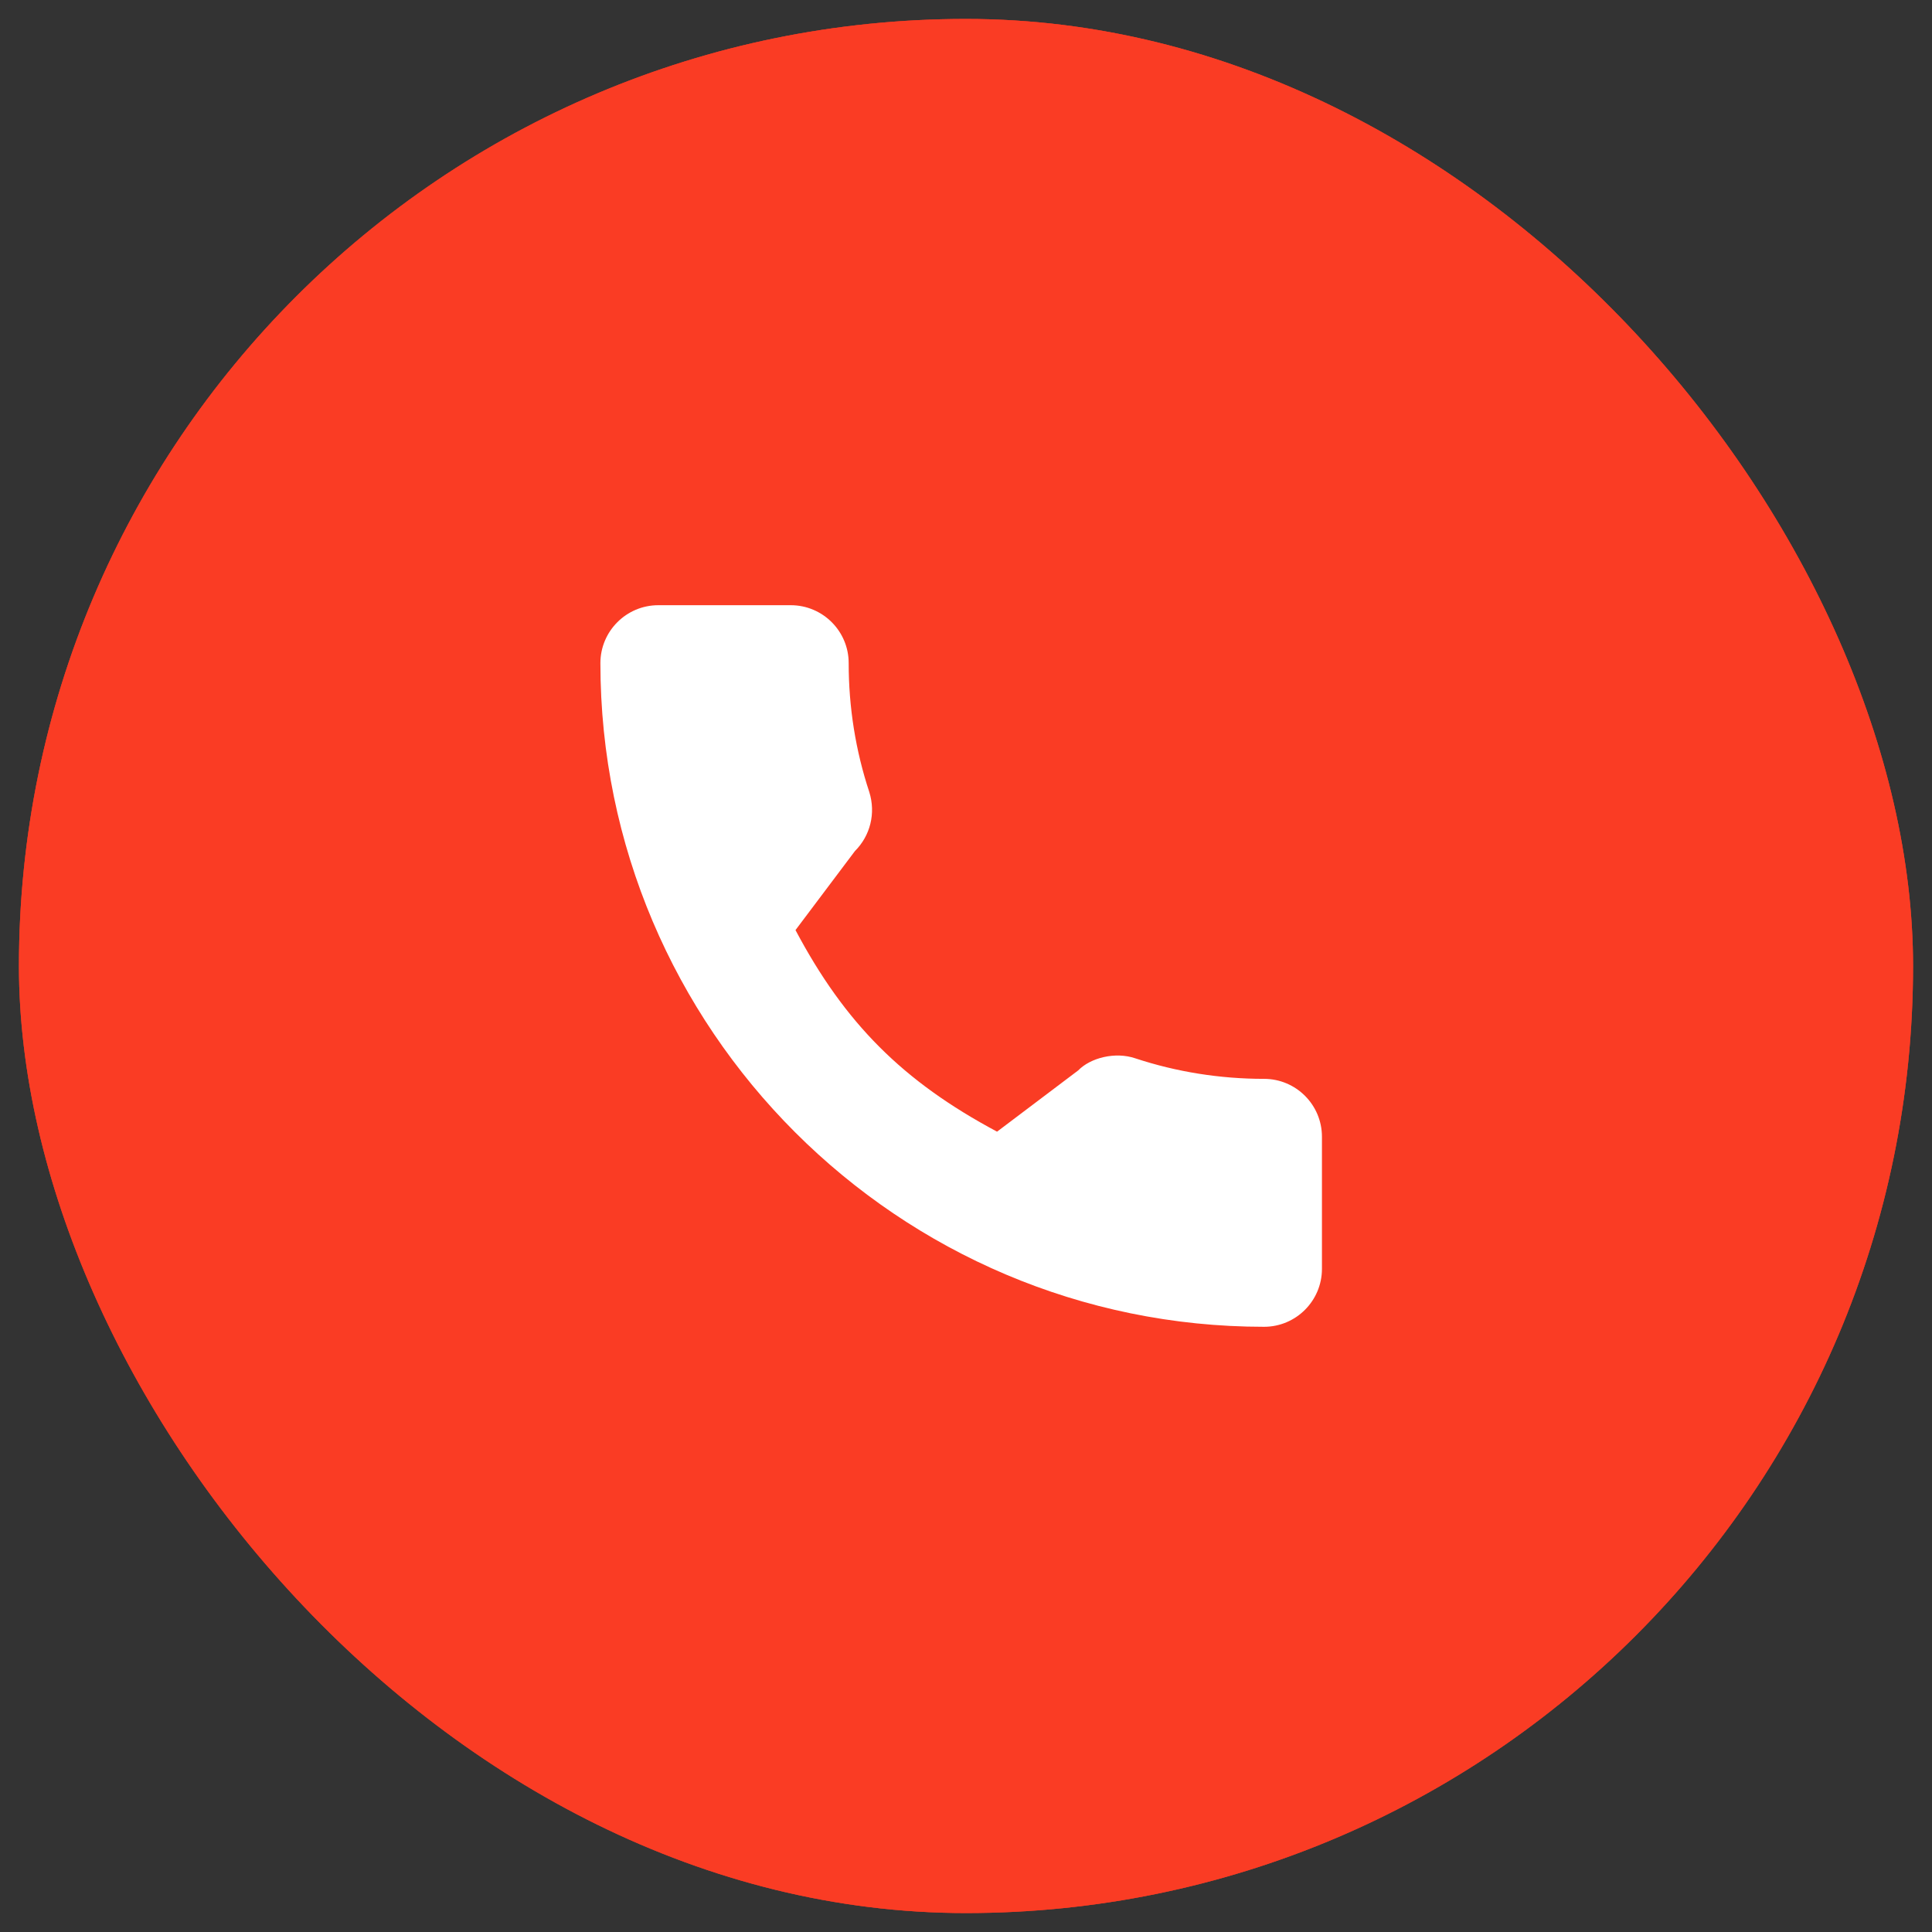 <svg width="51" height="51" viewBox="0 0 51 51" fill="none" xmlns="http://www.w3.org/2000/svg">
<rect x="0" y="0" width="51" height="51" fill="#333333" stroke="none"/>
<rect x="0.5" y="0.5" width="50" height="50" rx="25" fill="#FF3D24" fill-opacity="0.7"/>
<rect x="0.5" y="0.5" width="50" height="50" rx="25" fill="#FF3D24" fill-opacity="0.7"/>
<rect x="0.5" y="0.5" width="50" height="50" rx="25" fill="#FF3D24" fill-opacity="0.7"/>
<g clip-path="url(#clip0_1_793)">
<g clip-path="url(#clip1_1_793)">
<g clip-path="url(#clip2_1_793)">
<path d="M33.368 28.479C32.202 28.479 31.057 28.296 29.972 27.938C29.44 27.756 28.786 27.923 28.462 28.256L26.32 29.873C23.836 28.547 22.306 27.017 20.999 24.552L22.568 22.466C22.976 22.059 23.122 21.465 22.947 20.907C22.586 19.816 22.403 18.671 22.403 17.505C22.404 16.662 21.718 15.976 20.875 15.976H17.377C16.534 15.976 15.849 16.662 15.849 17.505C15.849 27.165 23.708 35.024 33.368 35.024C34.211 35.024 34.896 34.338 34.896 33.495V30.007C34.896 29.164 34.211 28.479 33.368 28.479Z" fill="white"/>
</g>
</g>
</g>
<defs>
<clipPath id="clip0_1_793">
<rect width="20" height="20" fill="white" transform="translate(15.5 15.5)"/>
</clipPath>
<clipPath id="clip1_1_793">
<rect width="20" height="20" fill="white" transform="translate(15.5 15.5)"/>
</clipPath>
<clipPath id="clip2_1_793">
<rect width="20" height="20" fill="white" transform="translate(15.5 15.5)"/>
</clipPath>
</defs>
</svg>
